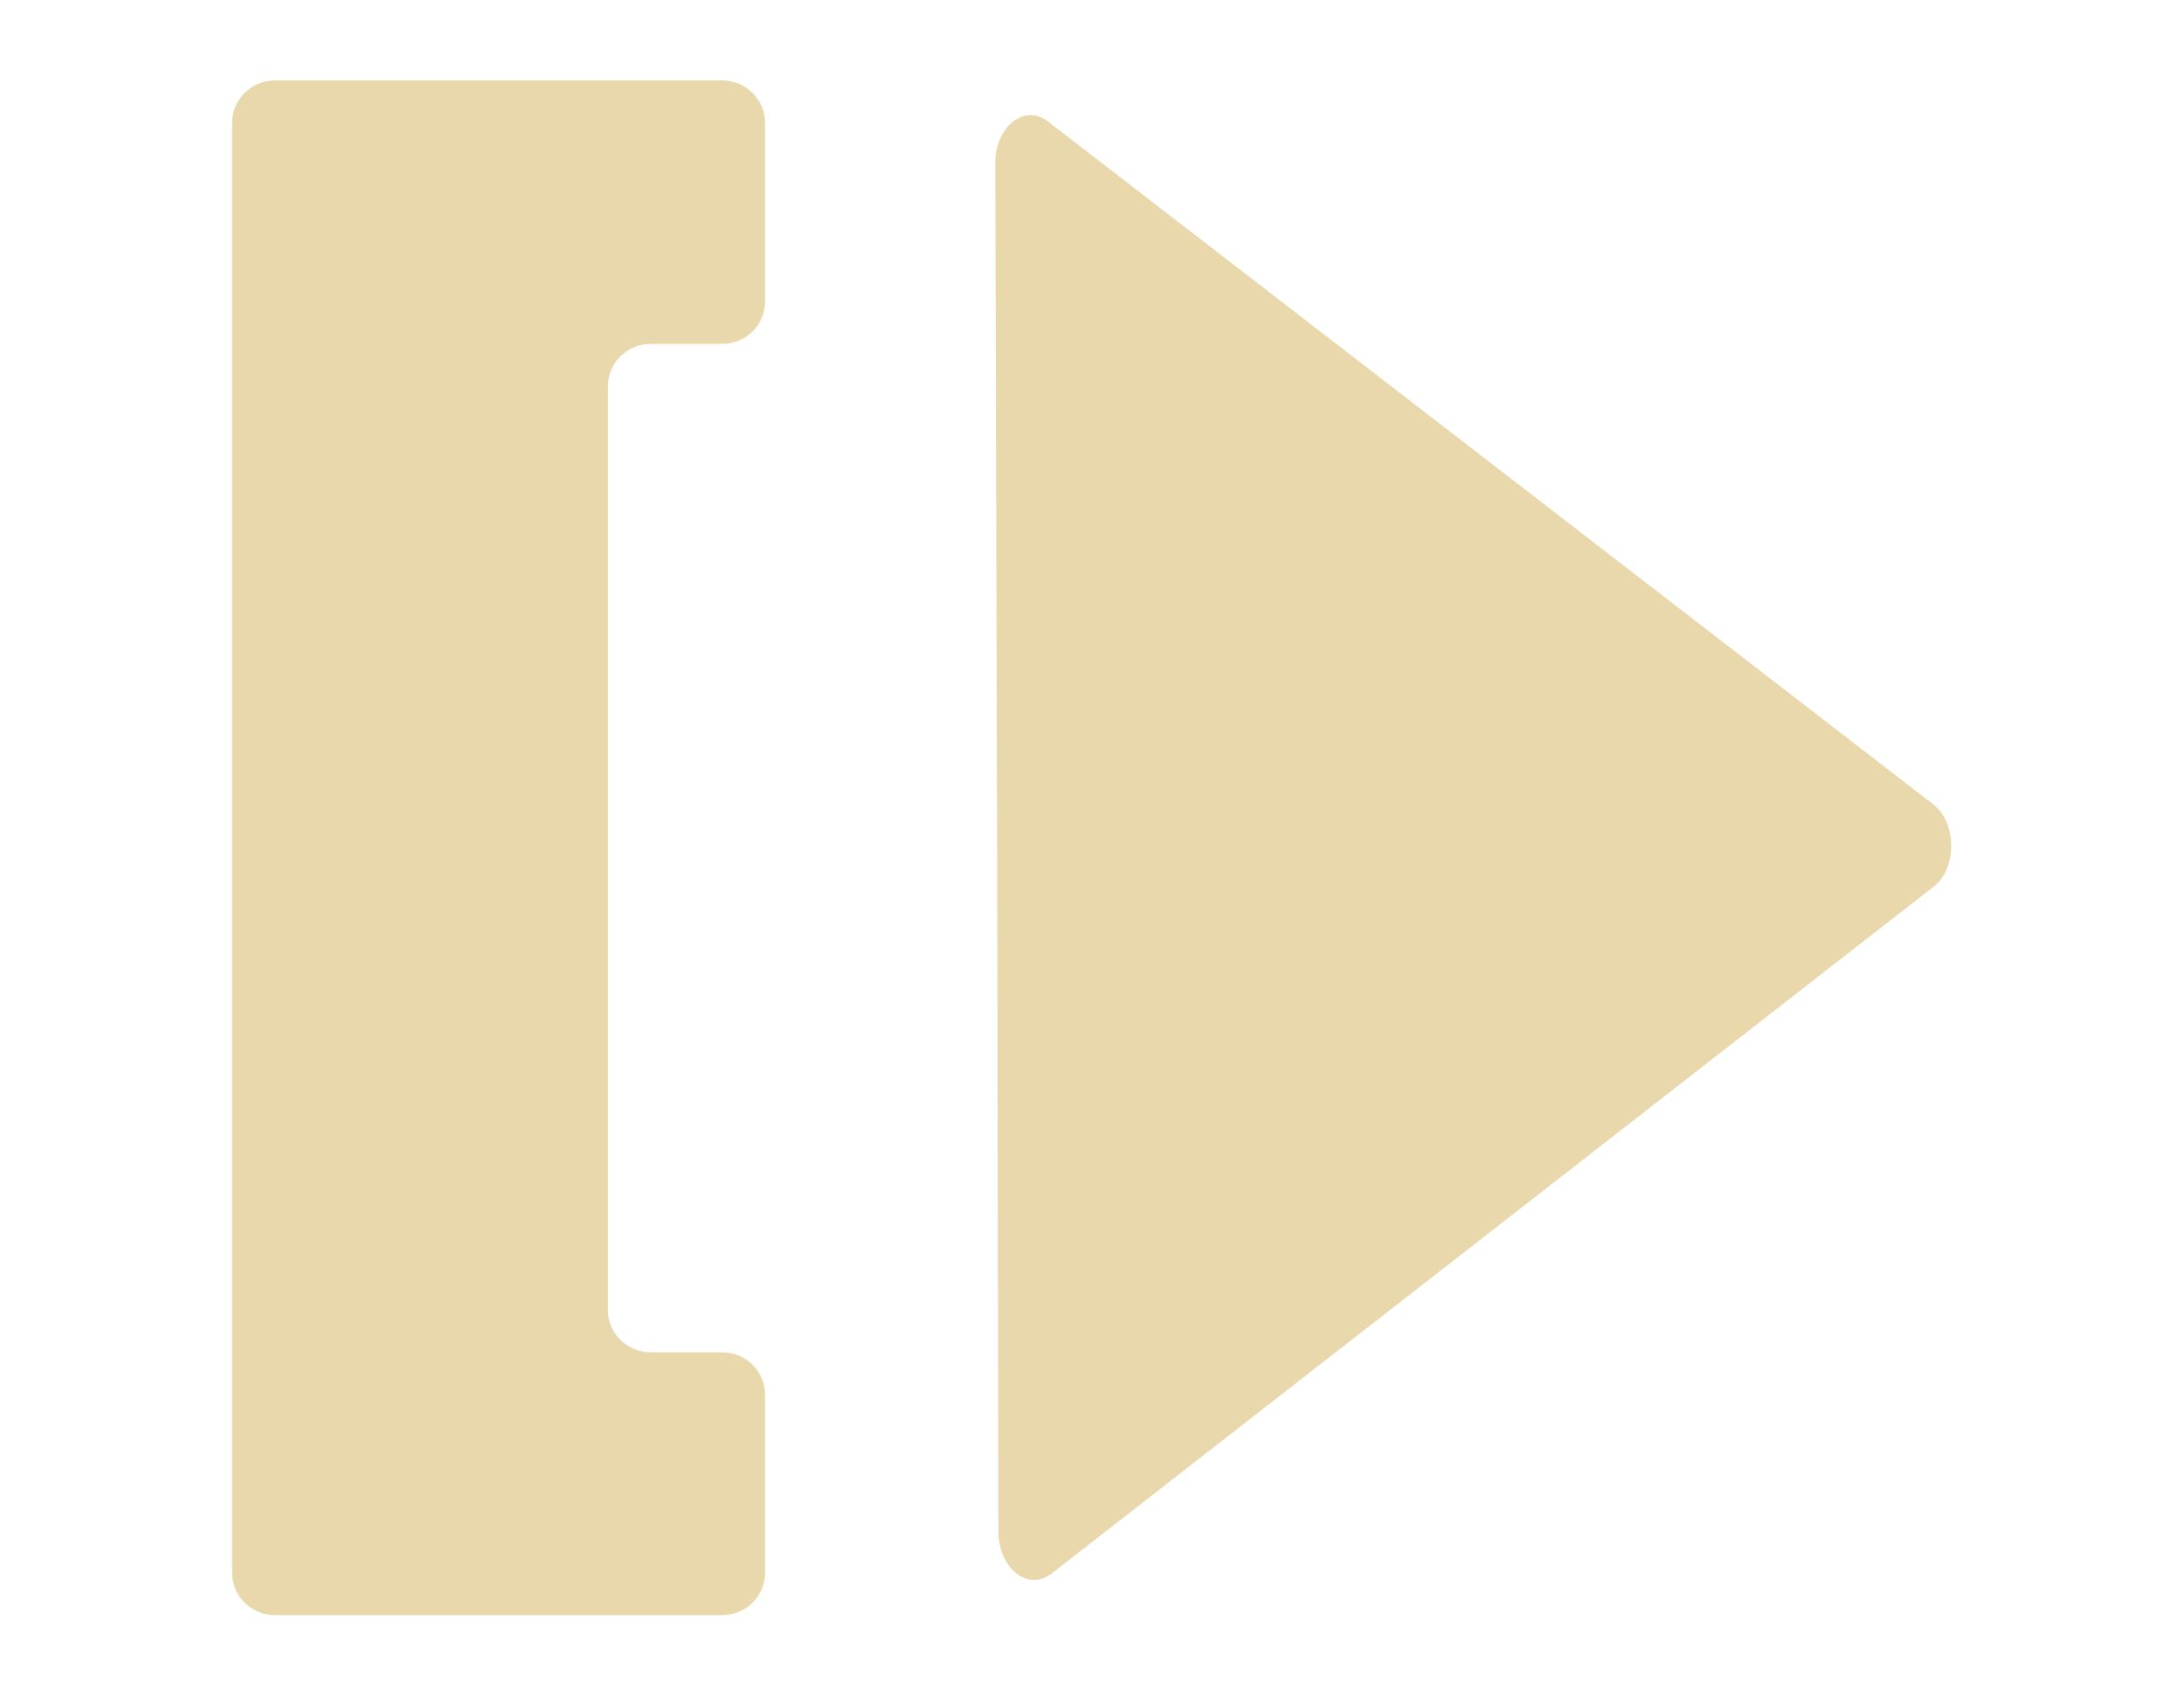 <?xml version="1.0" encoding="utf-8"?>
<!-- Generator: Adobe Illustrator 25.4.1, SVG Export Plug-In . SVG Version: 6.00 Build 0)  -->
<svg version="1.1" id="Layer_1" xmlns="http://www.w3.org/2000/svg" xmlns:xlink="http://www.w3.org/1999/xlink" x="0px" y="0px"
	 viewBox="0 0 355.7 276.1" style="enable-background:new 0 0 355.7 276.1;" xml:space="preserve">
<style type="text/css">
	.st0{fill:#E9D8AC;}
</style>
<g>
	<path class="st0" d="M99,213.3V62.9c0-3.8,3.1-6.9,7-6.9h11.6c3.9,0,7-3.1,7-6.9V20c0-3.8-3.1-6.9-7-6.9H44.8c-3.9,0-7,3.1-7,6.9
		v236.1c0,3.8,3.1,6.9,7,6.9h72.8c3.9,0,7-3.1,7-6.9v-29c0-3.8-3.1-6.9-7-6.9H106C102.1,220.2,99,217.1,99,213.3z"/>
	<path class="st0" d="M314.9,131c3.8,3,3.9,10.4,0,13.4l-71.8,55.9l-71.8,55.9c-3.8,3-8.6-0.7-8.7-6.7L162.4,138l-0.3-111.5
		c0-5.9,4.8-9.7,8.6-6.7l72.1,55.6L314.9,131z"/>
</g>
</svg>
